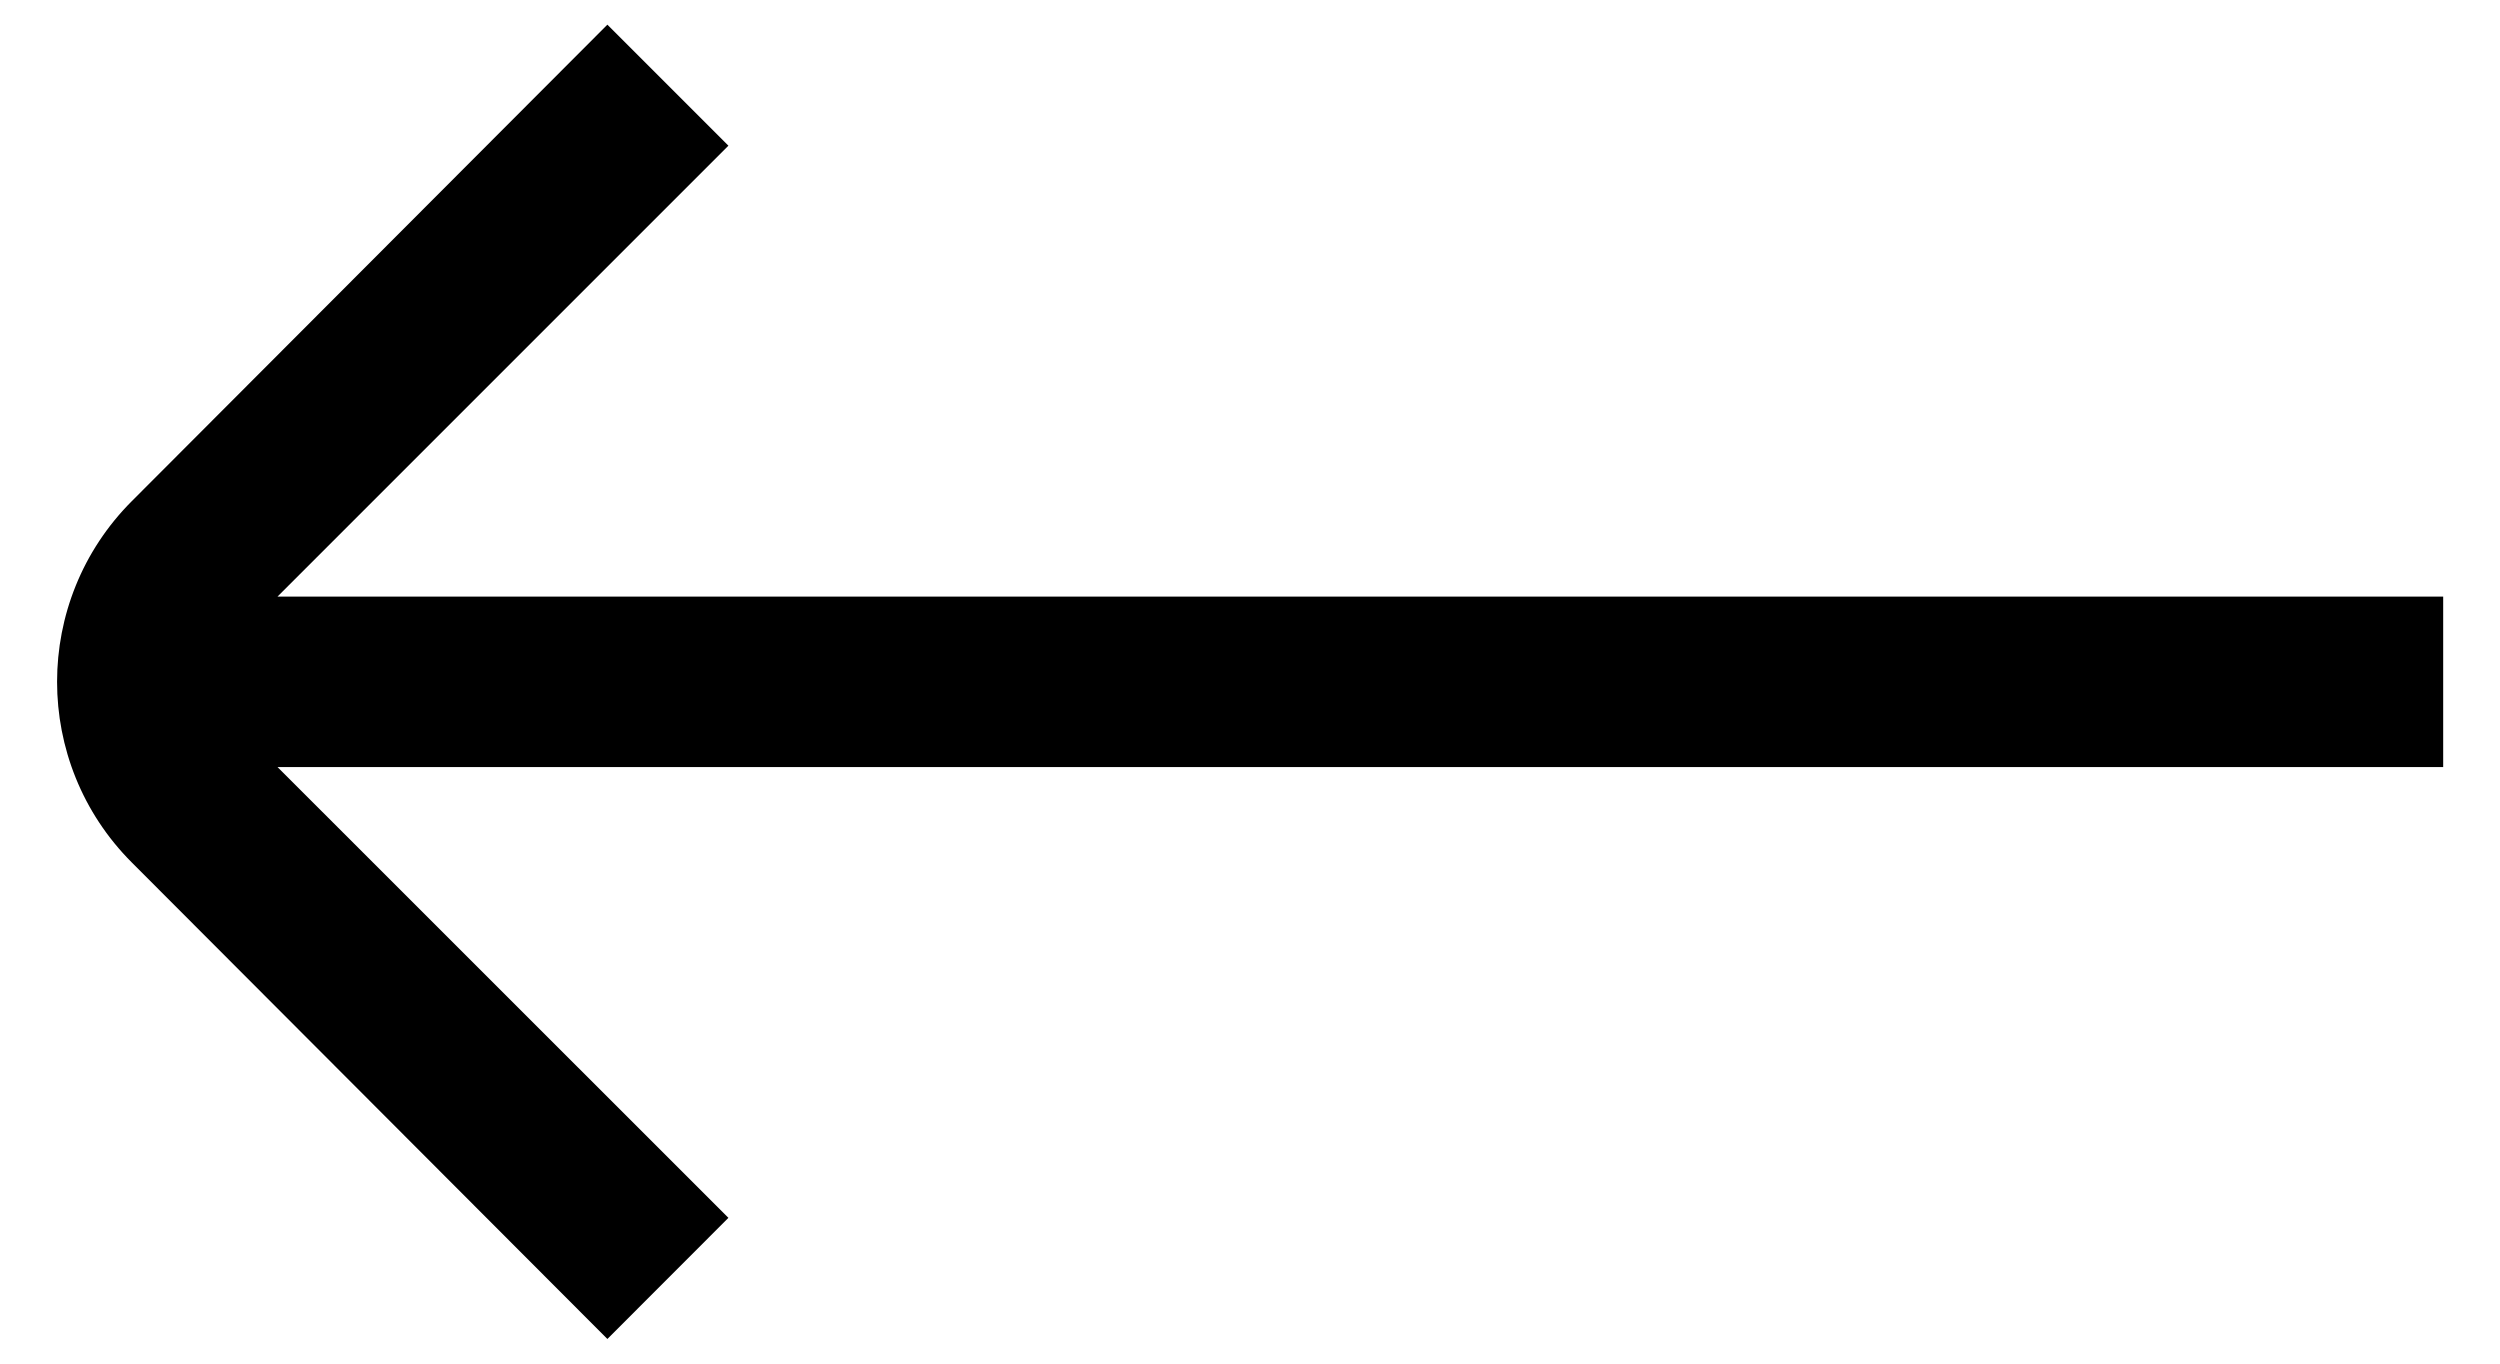 <?xml version="1.0" encoding="UTF-8"?>
<svg width="22px" height="12px" viewBox="0 0 22 12" version="1.1" xmlns="http://www.w3.org/2000/svg" xmlns:xlink="http://www.w3.org/1999/xlink">
    <!-- Generator: Sketch 52.4 (67378) - http://www.bohemiancoding.com/sketch -->
    <title>Icons / Arrow_Left</title>
    <desc>Created with Sketch.</desc>
    <g id="Components" stroke="none" stroke-width="1" fill="none" fill-rule="evenodd">
        <g id="Calendar-/-Range-Selected" transform="translate(-31, -124)">
            <g id="Icons-/-Arrow_Left" transform="translate(30, 118)">
                <rect id="Rectangle" x="0" y="0" width="24" height="24"></rect>
                <g id="Outlined/UI/arrow_left" stroke-width="1" fill-rule="evenodd" transform="translate(1, 6)" fill="#000000">
                    <path d="M21.5,5.25 L2.442,5.25 L6.41,1.282 L5.345,0.217 L1.16,4.41 C0.283,5.288 0.283,6.712 1.16,7.59 L5.345,11.783 L6.41,10.717 L2.442,6.75 L21.5,6.75 L21.5,5.25 Z" id="Style" fill-rule="nonzero"></path>
                </g>
            </g>
        </g>
    </g>
</svg>